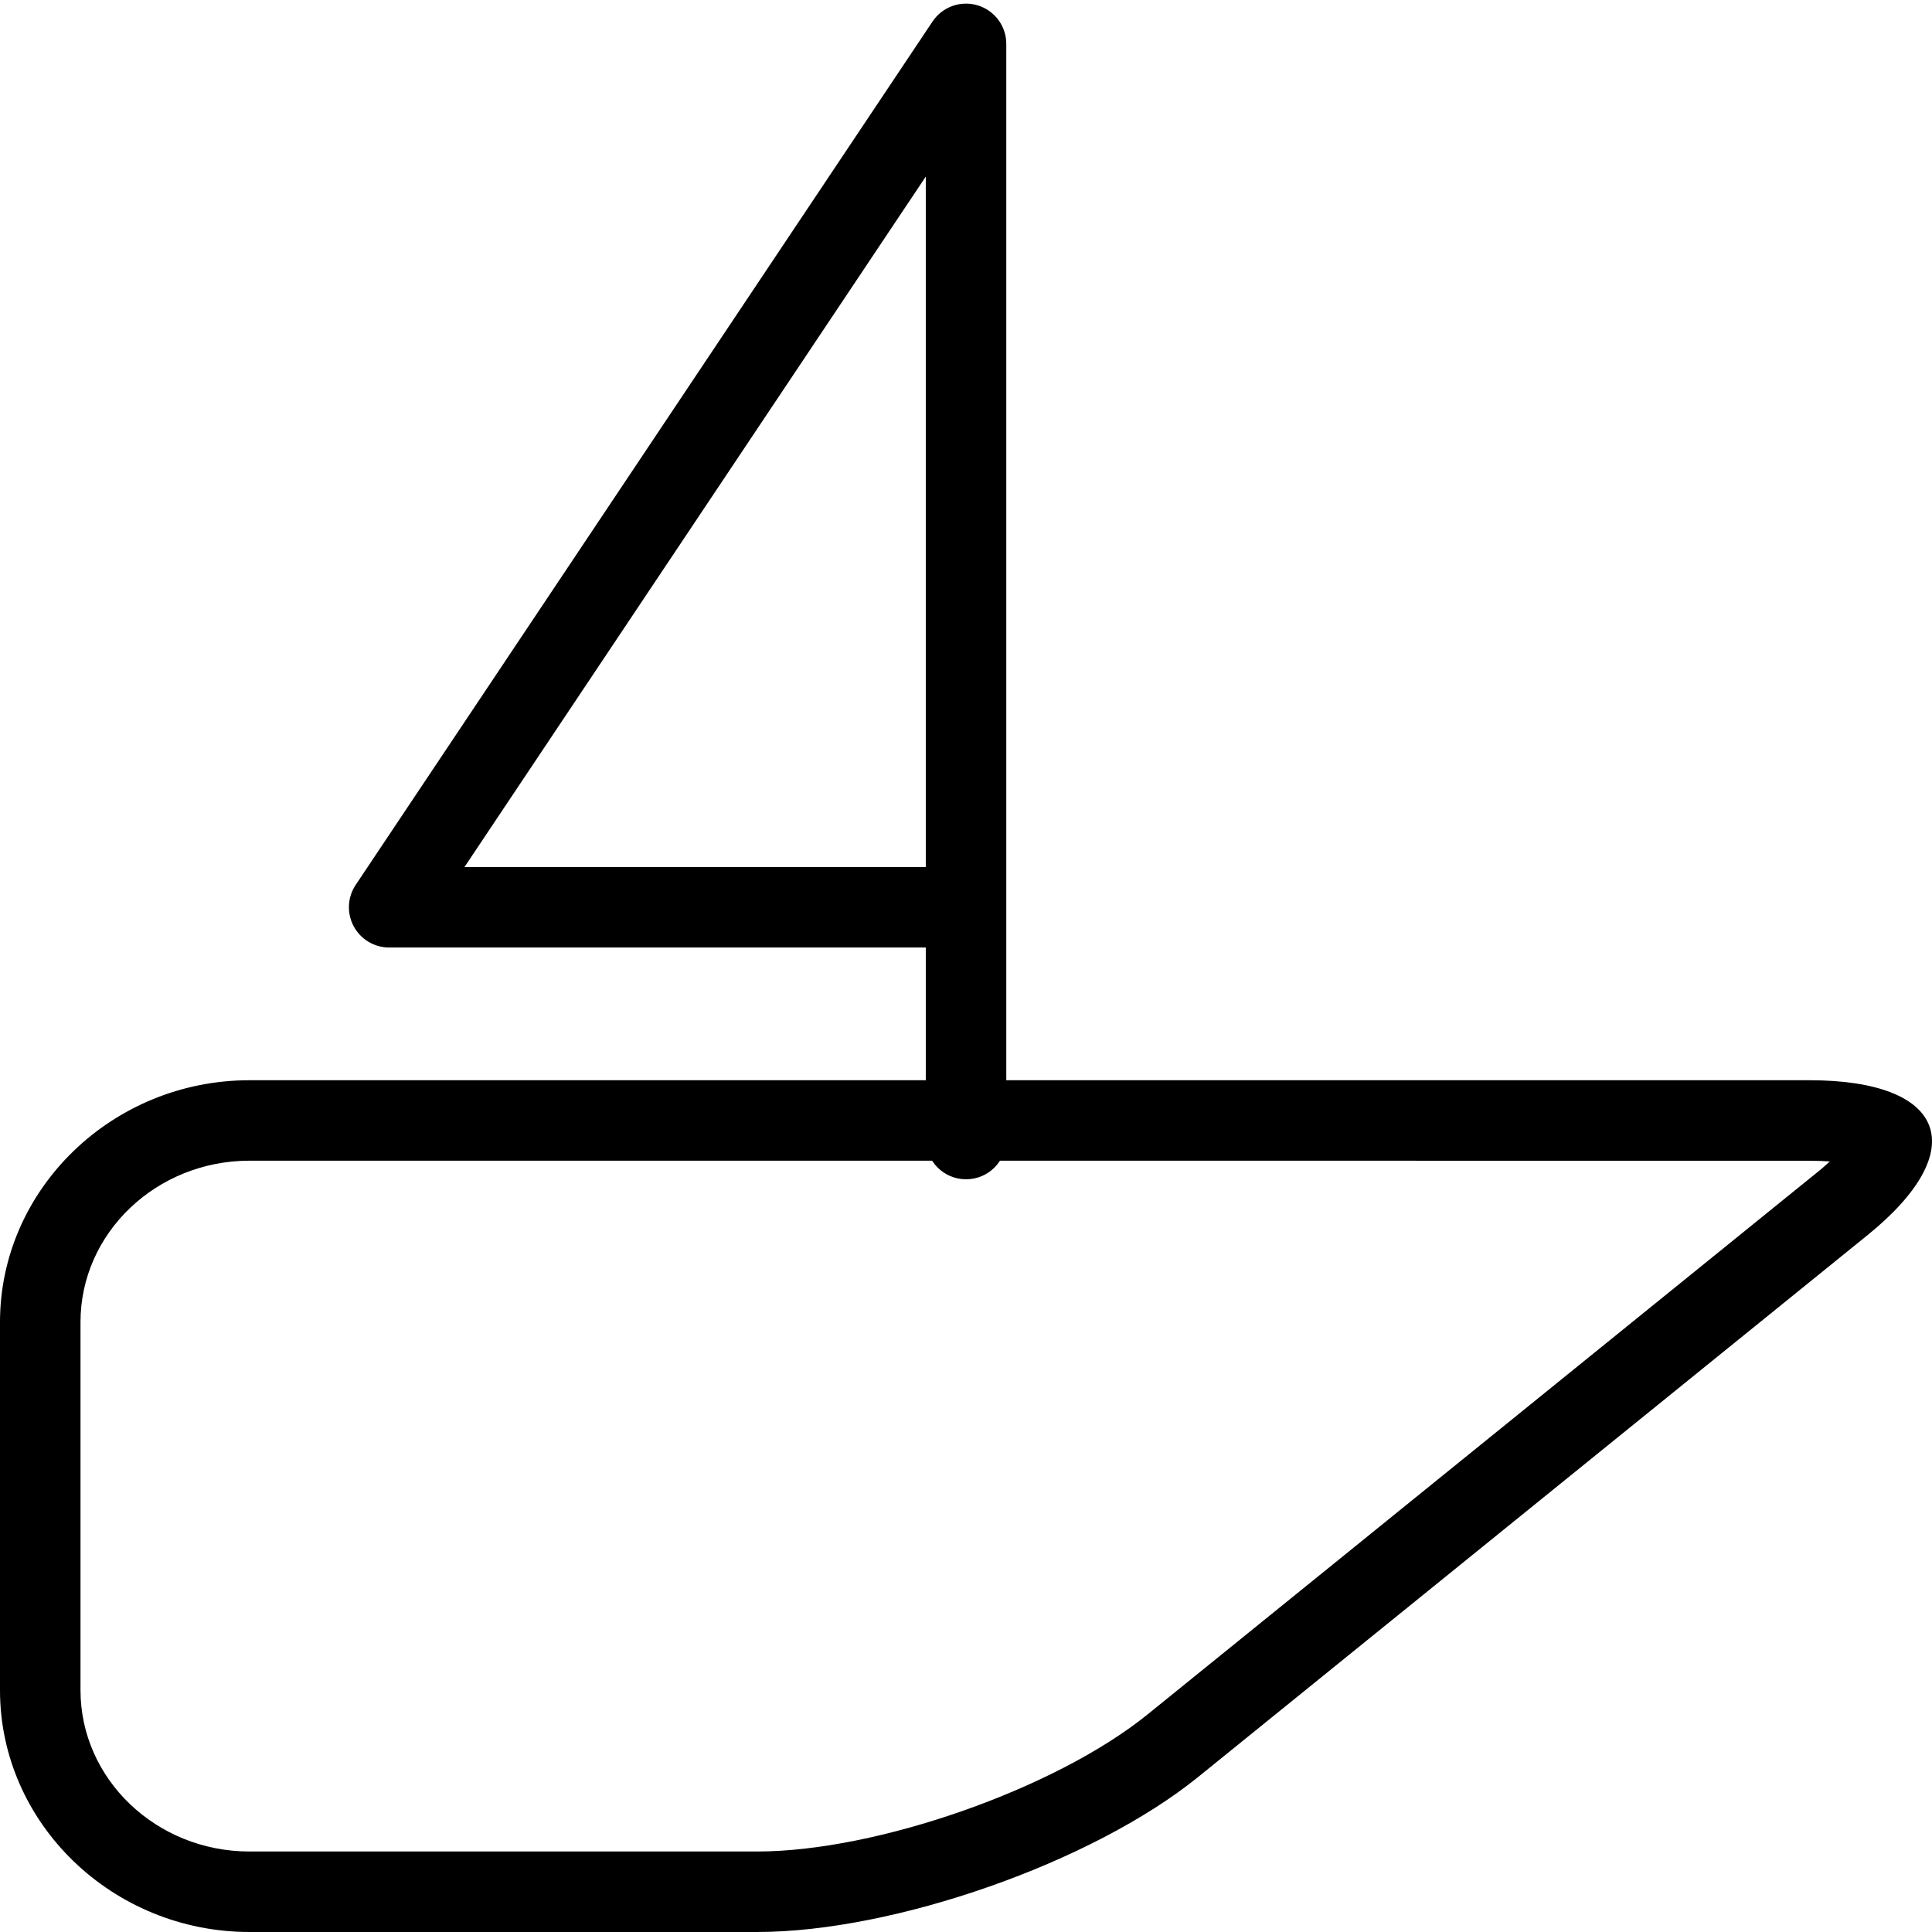 <?xml version="1.0" encoding="utf-8"?>
<!-- Generator: Adobe Illustrator 16.0.0, SVG Export Plug-In . SVG Version: 6.00 Build 0)  -->
<!DOCTYPE svg PUBLIC "-//W3C//DTD SVG 1.1//EN" "http://www.w3.org/Graphics/SVG/1.1/DTD/svg11.dtd">
<svg version="1.1" id="Layer_1" xmlns="http://www.w3.org/2000/svg" xmlns:xlink="http://www.w3.org/1999/xlink" x="0px" y="0px"
	 width="48px" height="48px" viewBox="0 0 48 48" enable-background="new 0 0 48 48" xml:space="preserve">
<g>
	<g>
		<path d="M44.952,28.838c0.192,0,0.362,0.008,0.509,0.018c-0.093,0.086-0.199,0.181-0.326,0.281L28.509,42.596
			C26.229,44.441,21.787,46,18.811,46H6.199C3.884,46,2,44.202,2,41.992v-9.146c0-2.211,1.884-4.009,4.199-4.009L44.952,28.838
			 M44.952,26.838H6.199C2.79,26.838,0,29.543,0,32.848v9.146C0,45.297,2.79,48,6.199,48H18.81c3.409,0,8.338-1.73,10.956-3.85
			l16.627-13.459C49.012,28.572,48.359,26.838,44.952,26.838L44.952,26.838z"/>
	</g>
	<path d="M24.001,29.299c-0.552,0-1-0.447-1-1v-4.758H9.669c-0.369,0-0.708-0.203-0.882-0.529c-0.174-0.325-0.155-0.72,0.05-1.027
		L23.169,0.534c0.245-0.366,0.701-0.529,1.122-0.401c0.422,0.128,0.71,0.517,0.71,0.957v27.209
		C25.001,28.852,24.554,29.299,24.001,29.299z M11.54,21.541h11.461V4.387L11.54,21.541z"/>
</g>
</svg>
